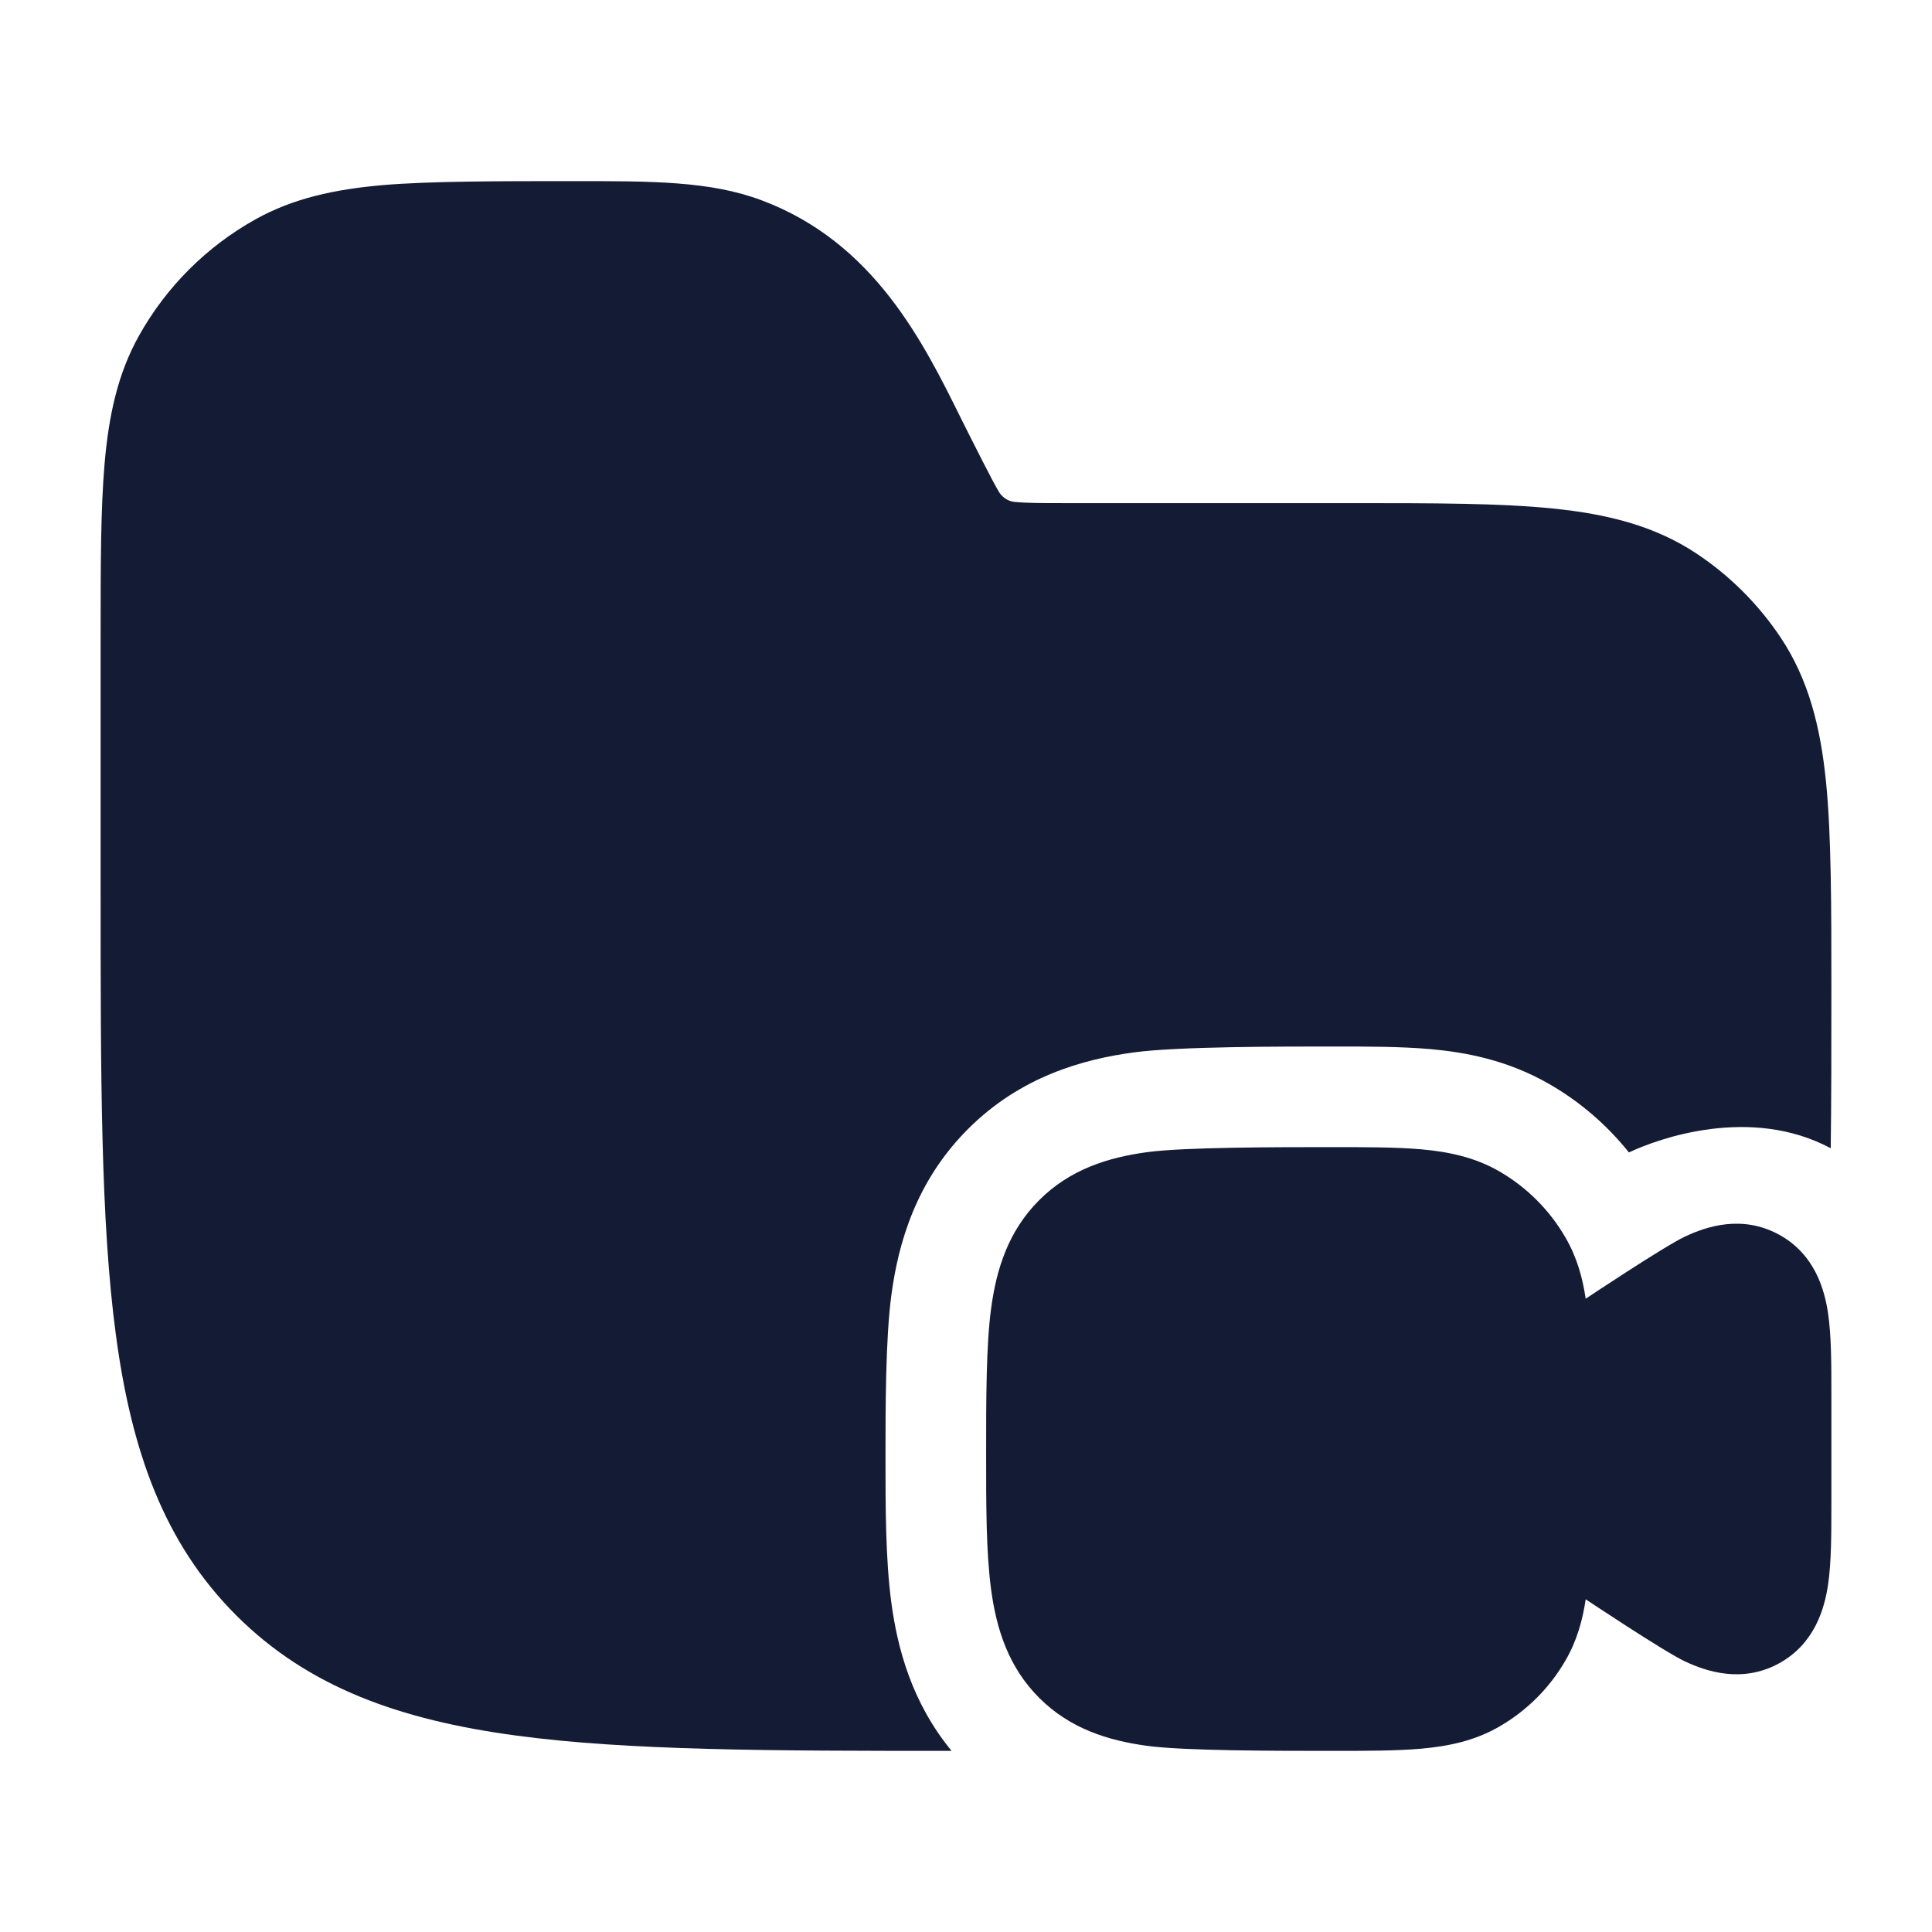 <svg width="24" height="24" viewBox="0 0 24 24" fill="none" xmlns="http://www.w3.org/2000/svg">
<path d="M16.532 14.25C16.972 14.25 17.351 14.25 17.663 14.278C17.992 14.308 18.318 14.374 18.625 14.551C18.967 14.749 19.251 15.033 19.448 15.375C19.589 15.618 19.66 15.874 19.698 16.133C19.698 16.133 20.673 15.483 20.928 15.363C21.195 15.236 21.635 15.089 22.09 15.332C22.545 15.575 22.666 16.023 22.709 16.316C22.75 16.595 22.75 16.951 22.75 17.319V18.68C22.75 19.049 22.75 19.405 22.709 19.684C22.666 19.976 22.545 20.424 22.09 20.668C21.635 20.911 21.195 20.763 20.928 20.637C20.673 20.517 19.698 19.867 19.698 19.867C19.66 20.126 19.589 20.381 19.448 20.625C19.251 20.967 18.967 21.251 18.625 21.448C18.318 21.626 17.992 21.692 17.663 21.722C17.351 21.75 16.972 21.75 16.532 21.75C15.867 21.75 14.713 21.75 14.254 21.688C13.762 21.622 13.291 21.473 12.909 21.091C12.527 20.709 12.378 20.237 12.312 19.746C12.25 19.287 12.25 18.714 12.25 18.049V18.049C12.25 17.384 12.25 16.713 12.312 16.254C12.378 15.762 12.527 15.291 12.909 14.909C13.291 14.527 13.762 14.378 14.254 14.312C14.713 14.25 15.867 14.25 16.532 14.25Z" fill="#141B34"/>
<path d="M9.463 2.489C8.824 2.249 8.112 2.249 7.083 2.25C6.204 2.25 5.322 2.25 4.75 2.3C4.16 2.352 3.644 2.462 3.173 2.725C2.565 3.064 2.064 3.565 1.725 4.173C1.462 4.644 1.352 5.16 1.3 5.75C1.25 6.322 1.25 7.031 1.25 7.909V7.909V11.057V11.057C1.25 13.366 1.25 15.175 1.44 16.586C1.634 18.031 2.039 19.171 2.934 20.066C3.829 20.961 4.969 21.366 6.414 21.56C7.8 21.747 9.571 21.75 11.821 21.75C11.325 21.148 11.148 20.471 11.073 19.912C11 19.369 11 18.725 11 18.108C11 17.491 11 16.631 11.073 16.087C11.157 15.458 11.371 14.679 12.025 14.025C12.679 13.371 13.458 13.157 14.088 13.073C14.632 12.999 15.939 13 16.571 13C16.979 13 17.407 13 17.776 13.033C18.192 13.071 18.721 13.163 19.25 13.469C19.63 13.688 19.963 13.976 20.235 14.316C20.6 14.143 21.745 13.731 22.742 14.264C22.75 13.668 22.75 13.012 22.75 12.292C22.75 11.273 22.75 10.369 22.683 9.709C22.614 9.029 22.467 8.439 22.118 7.917C21.844 7.507 21.493 7.156 21.083 6.882C20.561 6.533 19.971 6.386 19.291 6.317C18.631 6.25 17.809 6.25 16.791 6.25L13.236 6.25C12.92 6.25 12.739 6.249 12.606 6.235C12.504 6.228 12.435 6.153 12.413 6.116C12.341 6.003 12.084 5.489 11.942 5.206C11.47 4.251 10.858 3.012 9.463 2.489Z" fill="#141B34"/>
</svg>
